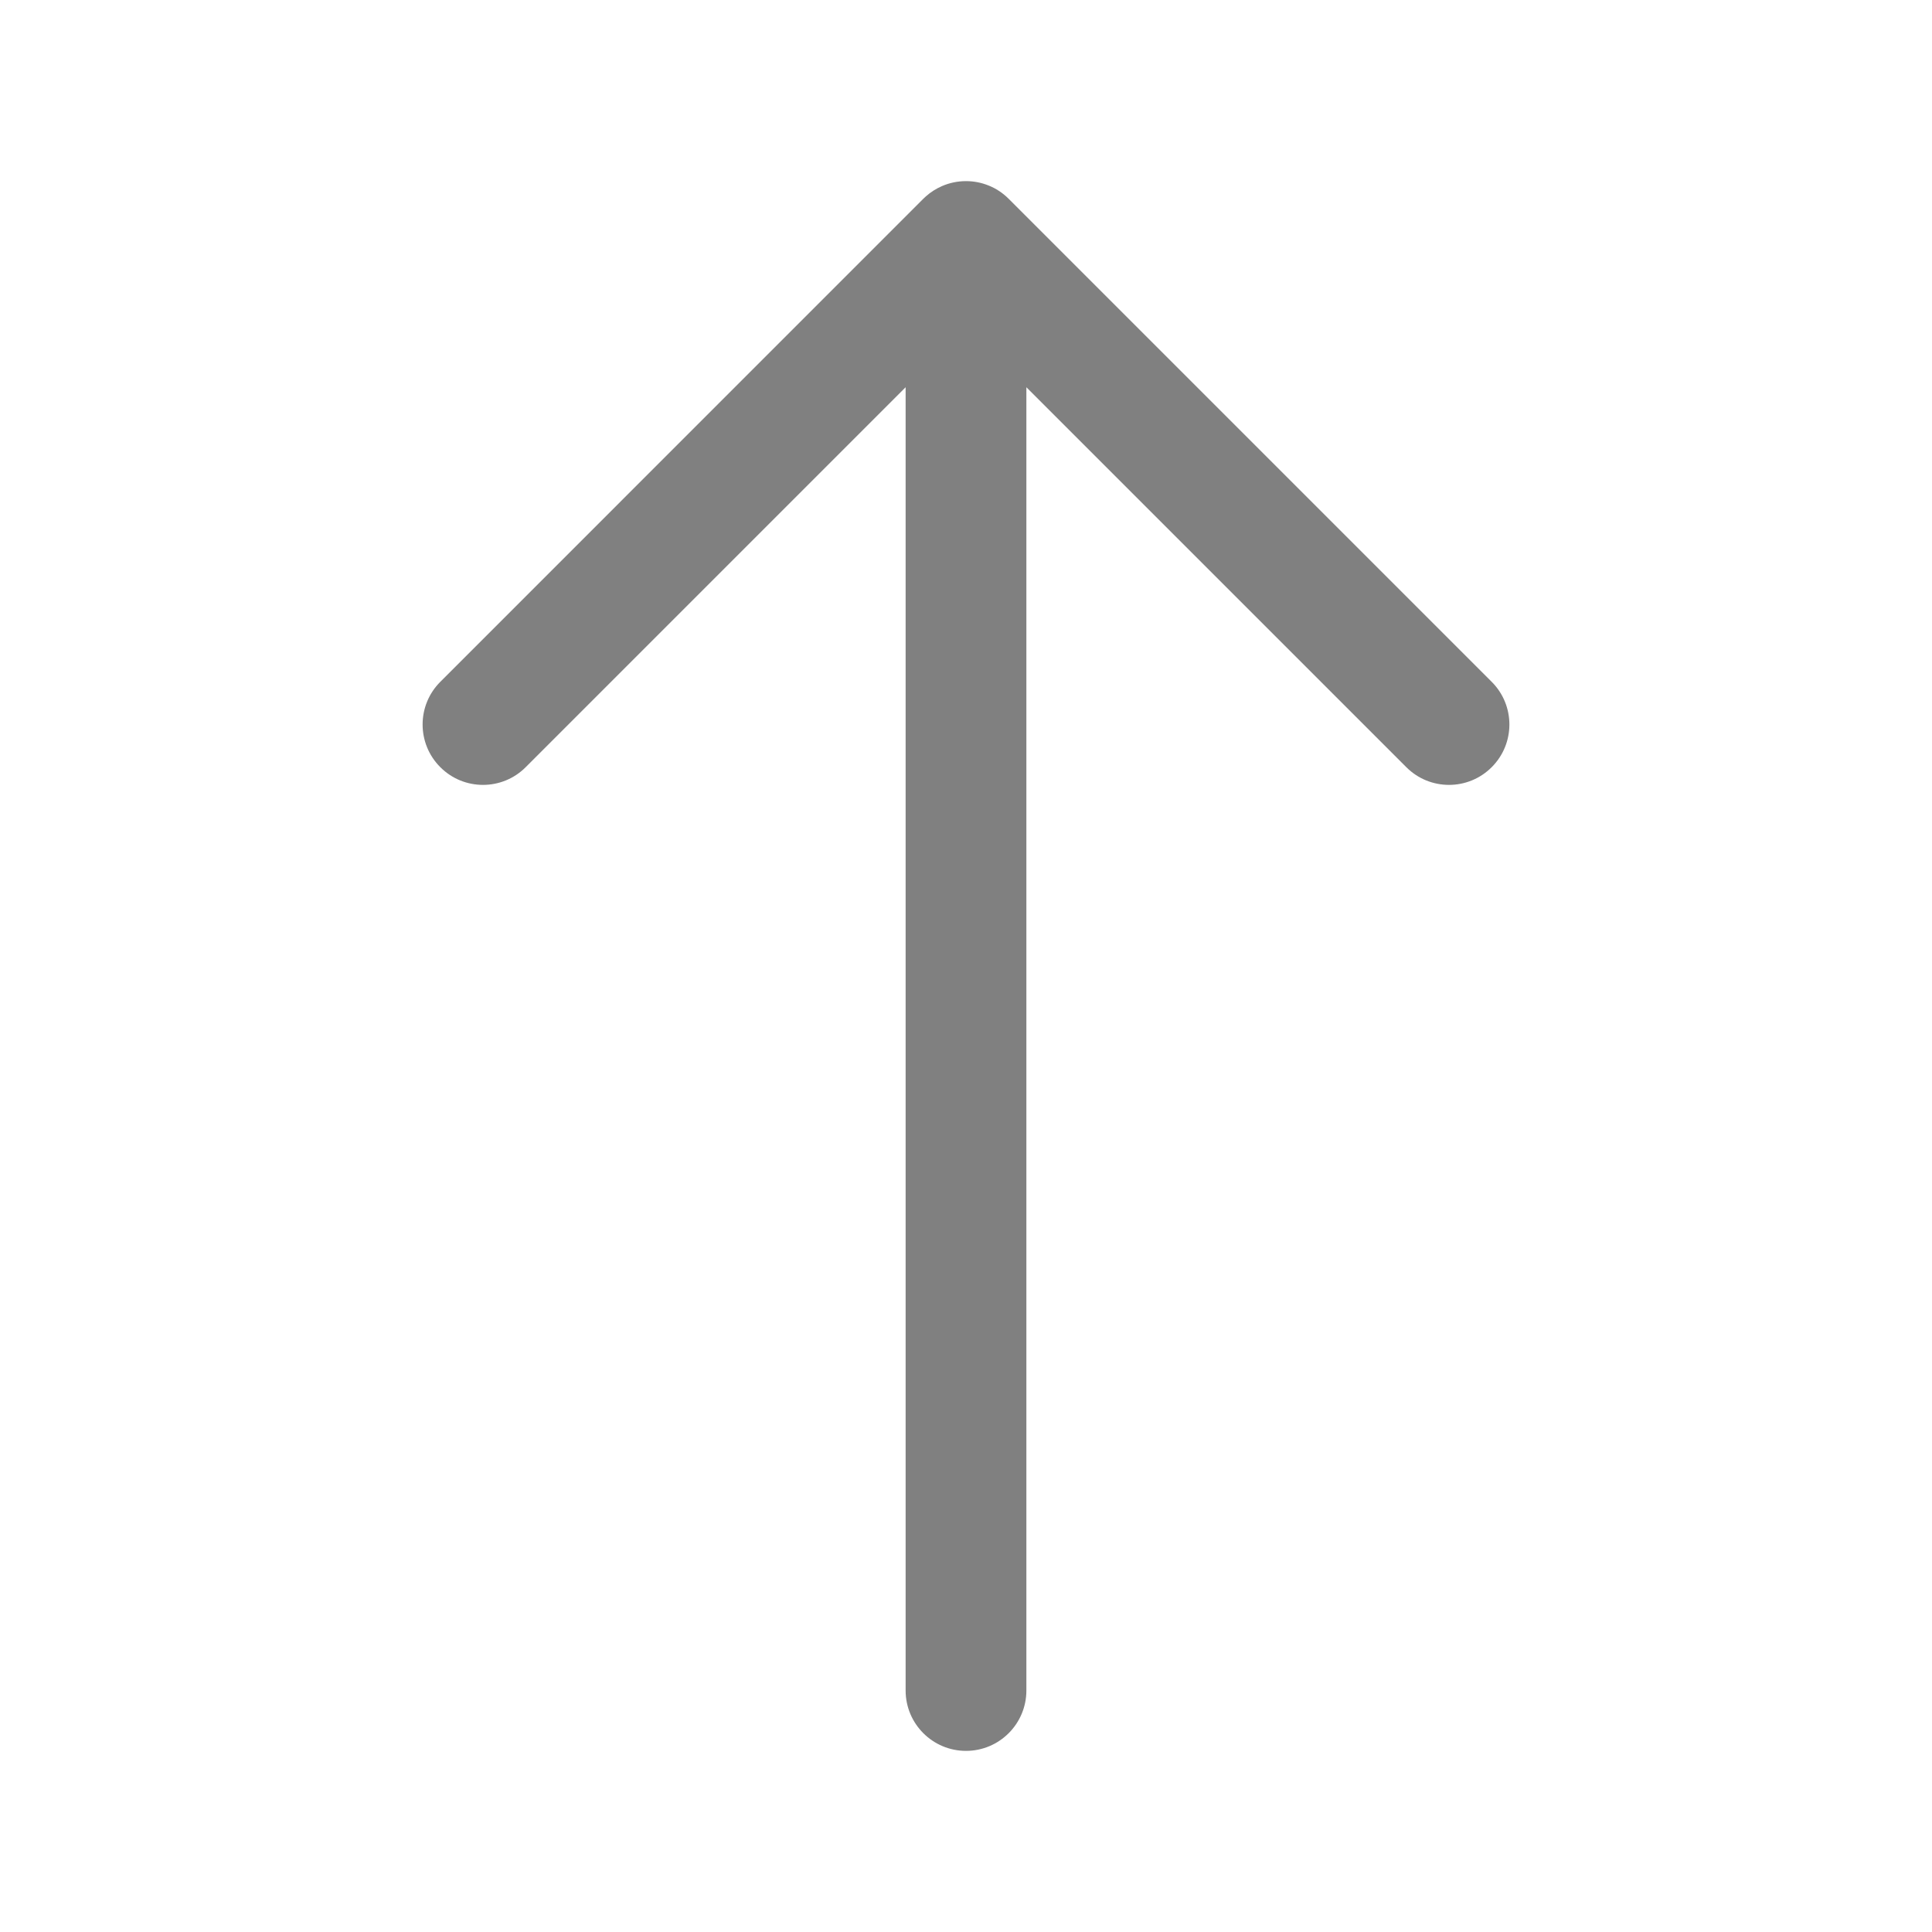 <svg width="32" height="32" viewBox="0 0 32 32" fill="none" xmlns="http://www.w3.org/2000/svg">
<path d="M23.293 12.707C23.683 13.098 24.317 13.098 24.707 12.707C25.098 12.317 25.098 11.683 24.707 11.293L16.707 3.293C16.608 3.194 16.493 3.119 16.37 3.071C16.255 3.025 16.131 3 16 3C15.859 3 15.725 3.029 15.603 3.082C15.508 3.123 15.417 3.18 15.336 3.252C15.319 3.267 15.304 3.282 15.288 3.297L7.293 11.293C6.902 11.683 6.902 12.317 7.293 12.707C7.683 13.098 8.317 13.098 8.707 12.707L15 6.414L15 28C15 28.552 15.448 29 16 29C16.552 29 17 28.552 17 28L17 6.414L23.293 12.707Z" fill="#808080"/>
</svg>
